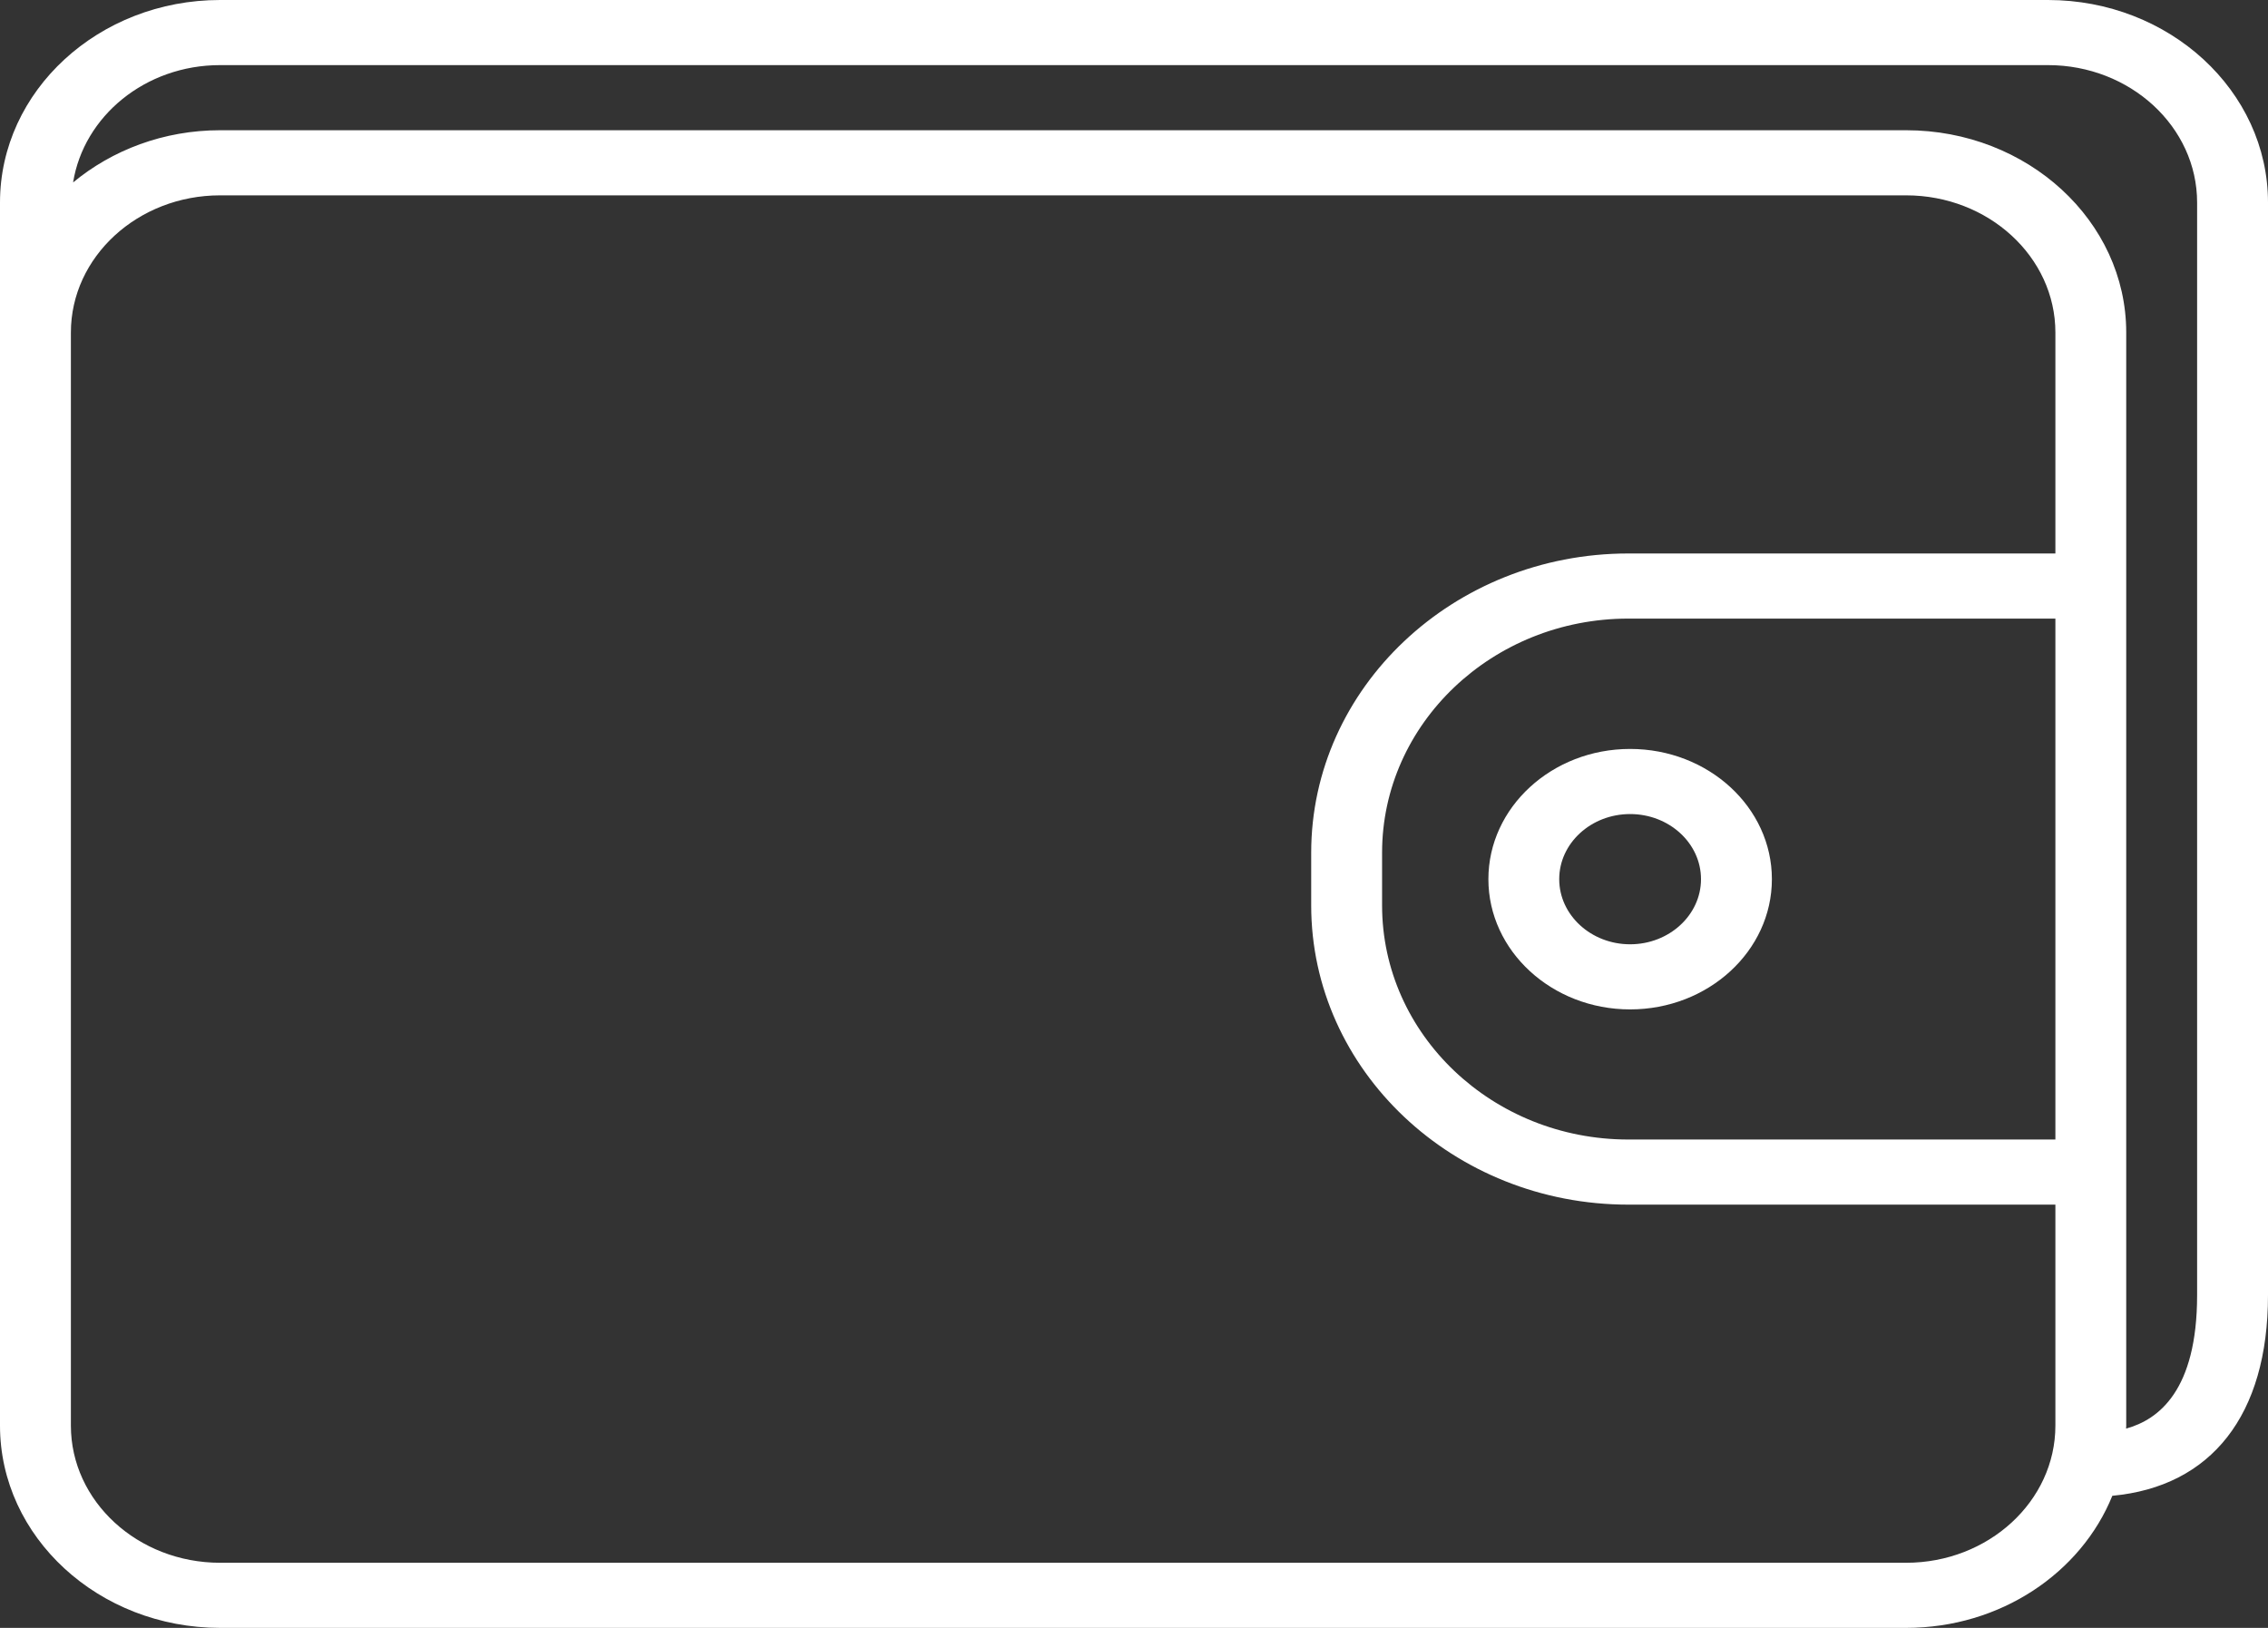 <svg width="39" height="28" viewBox="0 0 39 28" fill="none" xmlns="http://www.w3.org/2000/svg">
<rect x="0" y="0" width="39" height="28" fill="#333333" stroke="none"/>
<path d="M35.216 0H3.784C1.698 0 0 1.562 0 3.483V5.719V22.277V24.521C-6.09375e-08 26.439 1.698 28 3.785 28H32.777C34.402 28 35.787 27.052 36.323 25.728C38.024 25.57 39 24.342 39 22.277V3.483C39 1.562 37.302 0 35.216 0ZM32.777 26.88H3.785C2.37 26.88 1.219 25.822 1.219 24.521V22.277V5.719C1.219 4.418 2.37 3.36 3.785 3.36H32.777C34.192 3.36 35.344 4.418 35.344 5.719V9.52H28C24.993 9.52 22.547 11.829 22.547 14.667V15.573C22.547 18.411 24.993 20.72 28 20.72H35.344V24.521C35.344 25.822 34.192 26.88 32.777 26.88ZM35.344 19.6H28C25.665 19.6 23.766 17.794 23.766 15.573V14.667C23.766 12.446 25.665 10.64 28 10.64H35.344V19.6ZM37.781 22.277C37.781 23.919 37.117 24.419 36.56 24.572C36.56 24.555 36.562 24.538 36.562 24.521V5.719C36.562 3.801 34.864 2.24 32.777 2.24H3.785C2.813 2.24 1.928 2.582 1.257 3.138C1.44 1.999 2.498 1.12 3.784 1.12H35.216C36.63 1.12 37.781 2.18 37.781 3.483V22.277Z" fill="white"/>
<path d="M25.594 15.122C25.594 16.357 26.687 17.362 28.031 17.362C29.376 17.362 30.469 16.357 30.469 15.122C30.469 13.886 29.376 12.882 28.031 12.882C26.687 12.882 25.594 13.886 25.594 15.122ZM28.031 14.002C28.703 14.002 29.25 14.504 29.25 15.122C29.25 15.739 28.703 16.242 28.031 16.242C27.359 16.242 26.812 15.739 26.812 15.122C26.812 14.504 27.359 14.002 28.031 14.002Z" fill="white"/>
</svg>
